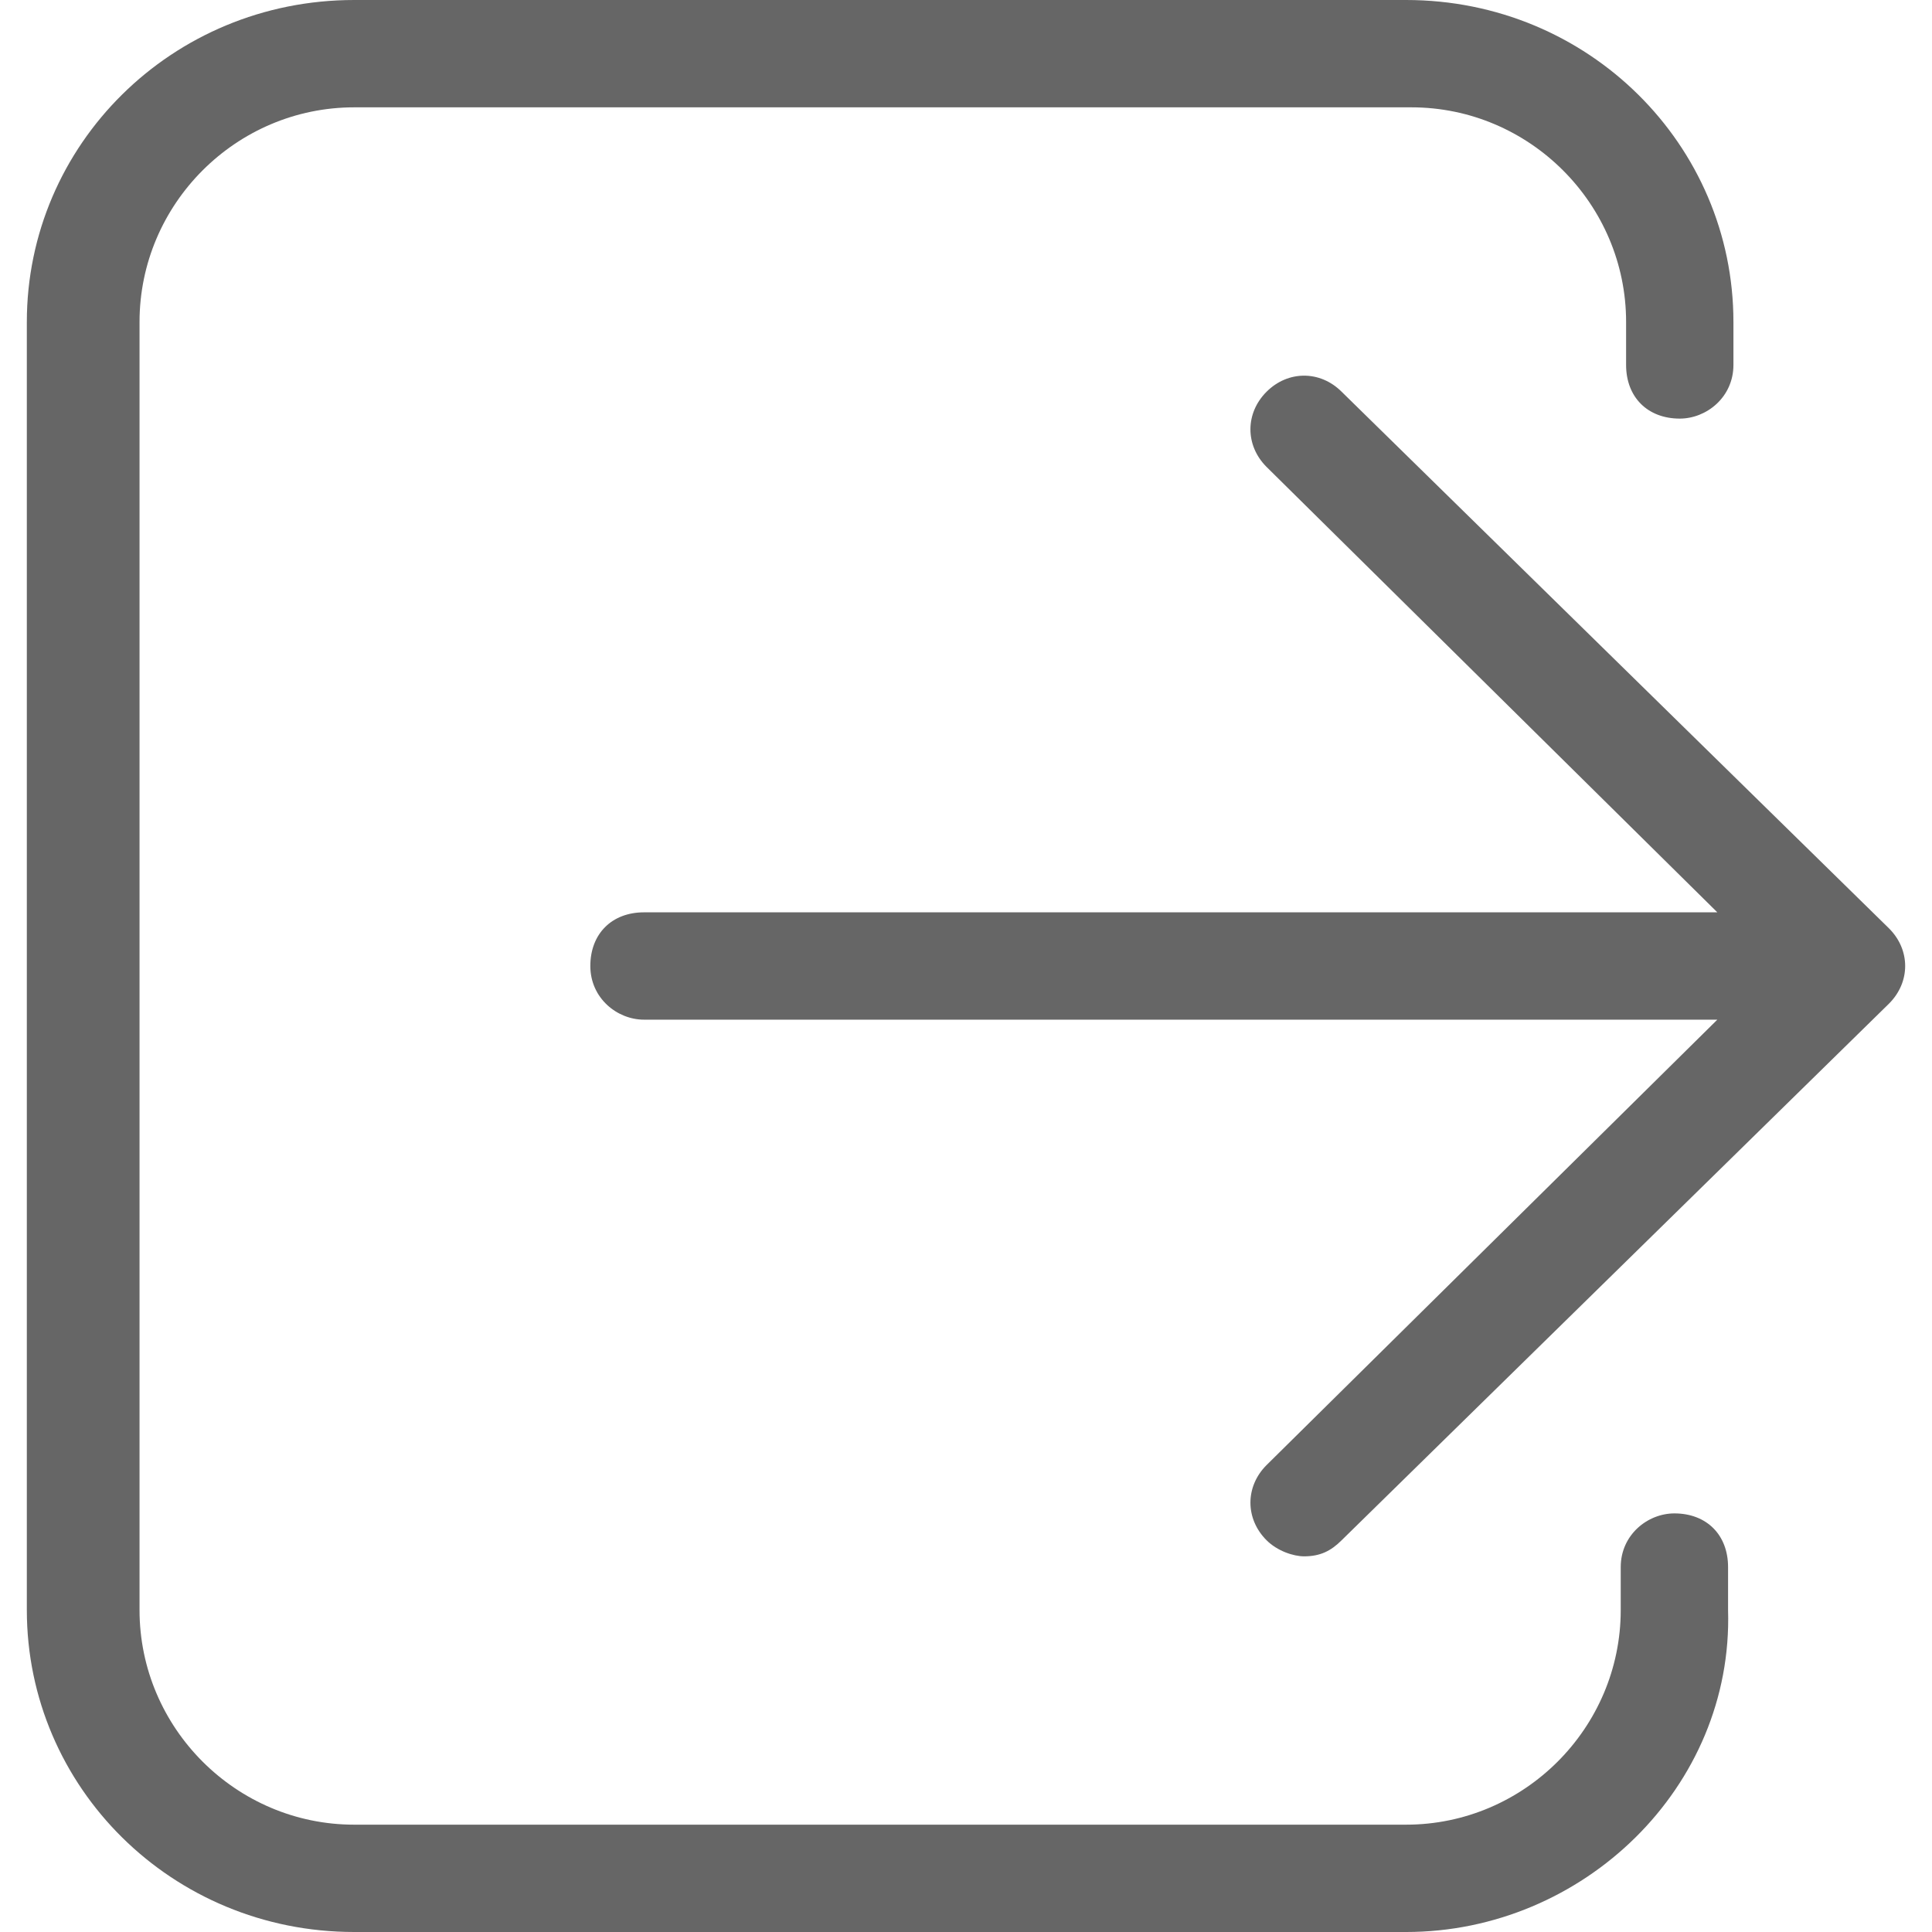 <?xml version="1.0" standalone="no"?><!DOCTYPE svg PUBLIC "-//W3C//DTD SVG 1.1//EN" "http://www.w3.org/Graphics/SVG/1.1/DTD/svg11.dtd"><svg t="1582352787099" class="icon" viewBox="0 0 1024 1024" version="1.1" xmlns="http://www.w3.org/2000/svg" p-id="2577" width="16" height="16" xmlns:xlink="http://www.w3.org/1999/xlink"><defs><style type="text/css"></style></defs><path d="M910.222 540.444l-238.933 236.089c-11.378 11.378-11.378 28.444 0 39.822 5.689 5.689 14.222 8.533 19.911 8.533 8.533 0 14.222-2.844 19.911-8.533l290.133-284.444c11.378-11.378 11.378-28.444 0-39.822L711.111 207.644c-11.378-11.378-28.444-11.378-39.822 0s-11.378 28.444 0 39.822L910.222 483.556H341.333c-17.067 0-28.444 11.378-28.444 28.444s14.222 28.444 28.444 28.444h568.889z m-164.978 483.556H187.733C91.022 1024 14.222 947.2 14.222 853.333V170.667c0-93.867 76.8-170.667 173.511-170.667h557.511c96.711 0 173.511 76.8 173.511 170.667v22.756c0 17.067-14.222 28.444-28.444 28.444-17.067 0-28.444-11.378-28.444-28.444V170.667c0-62.578-51.2-113.778-113.778-113.778H187.733c-62.578 0-113.778 51.2-113.778 113.778v682.667c0 62.578 51.2 113.778 113.778 113.778h557.511c62.578 0 113.778-51.2 113.778-113.778v-22.756c0-17.067 14.222-28.444 28.444-28.444 17.067 0 28.444 11.378 28.444 28.444v22.756c2.844 93.867-76.8 170.667-170.667 170.667z" fill="#666666" p-id="2578"></path></svg>